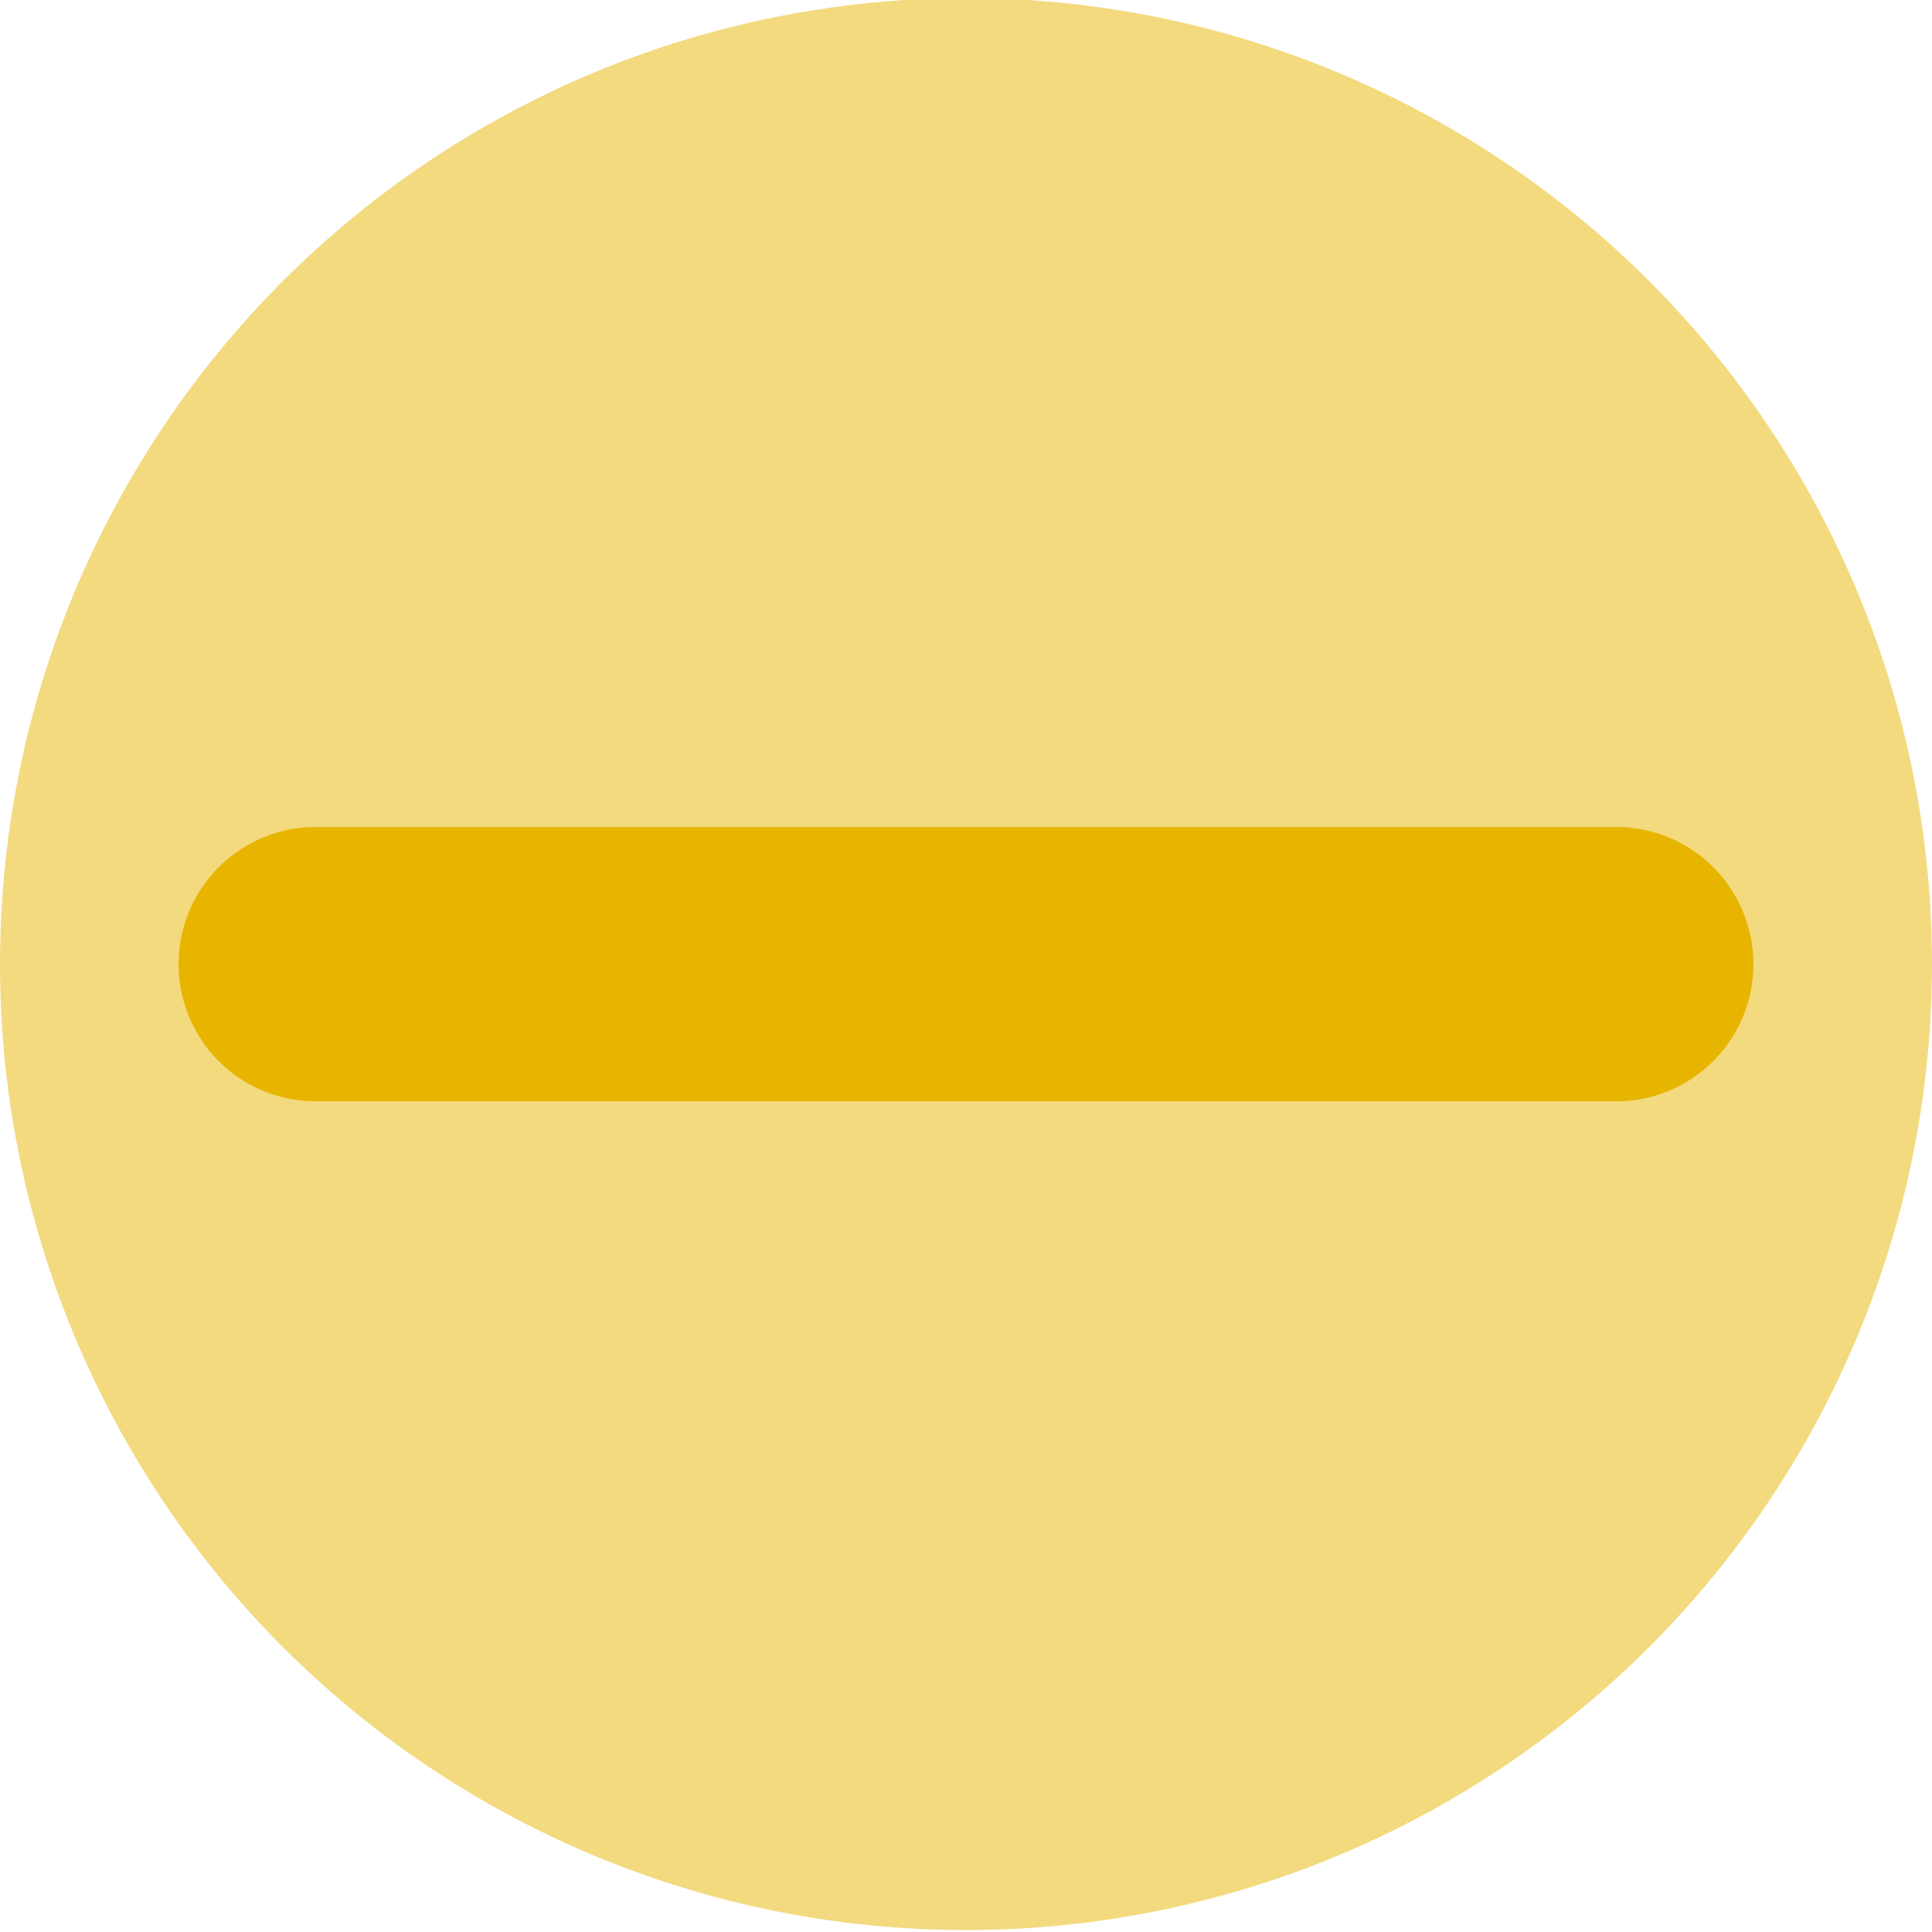 <svg xmlns="http://www.w3.org/2000/svg" viewBox="0 0 100 100"><defs><style>.a{fill:#f3da7f;}.b{fill:#e7b500;}</style></defs><title>Zeichenfläche 1 Kopie 7</title><circle class="a" cx="50" cy="49.9" r="50"/><path class="b" d="M83.39,57H16.61a7.1,7.1,0,1,1,0-14.19H83.39a7.1,7.1,0,1,1,0,14.19Z"/></svg>